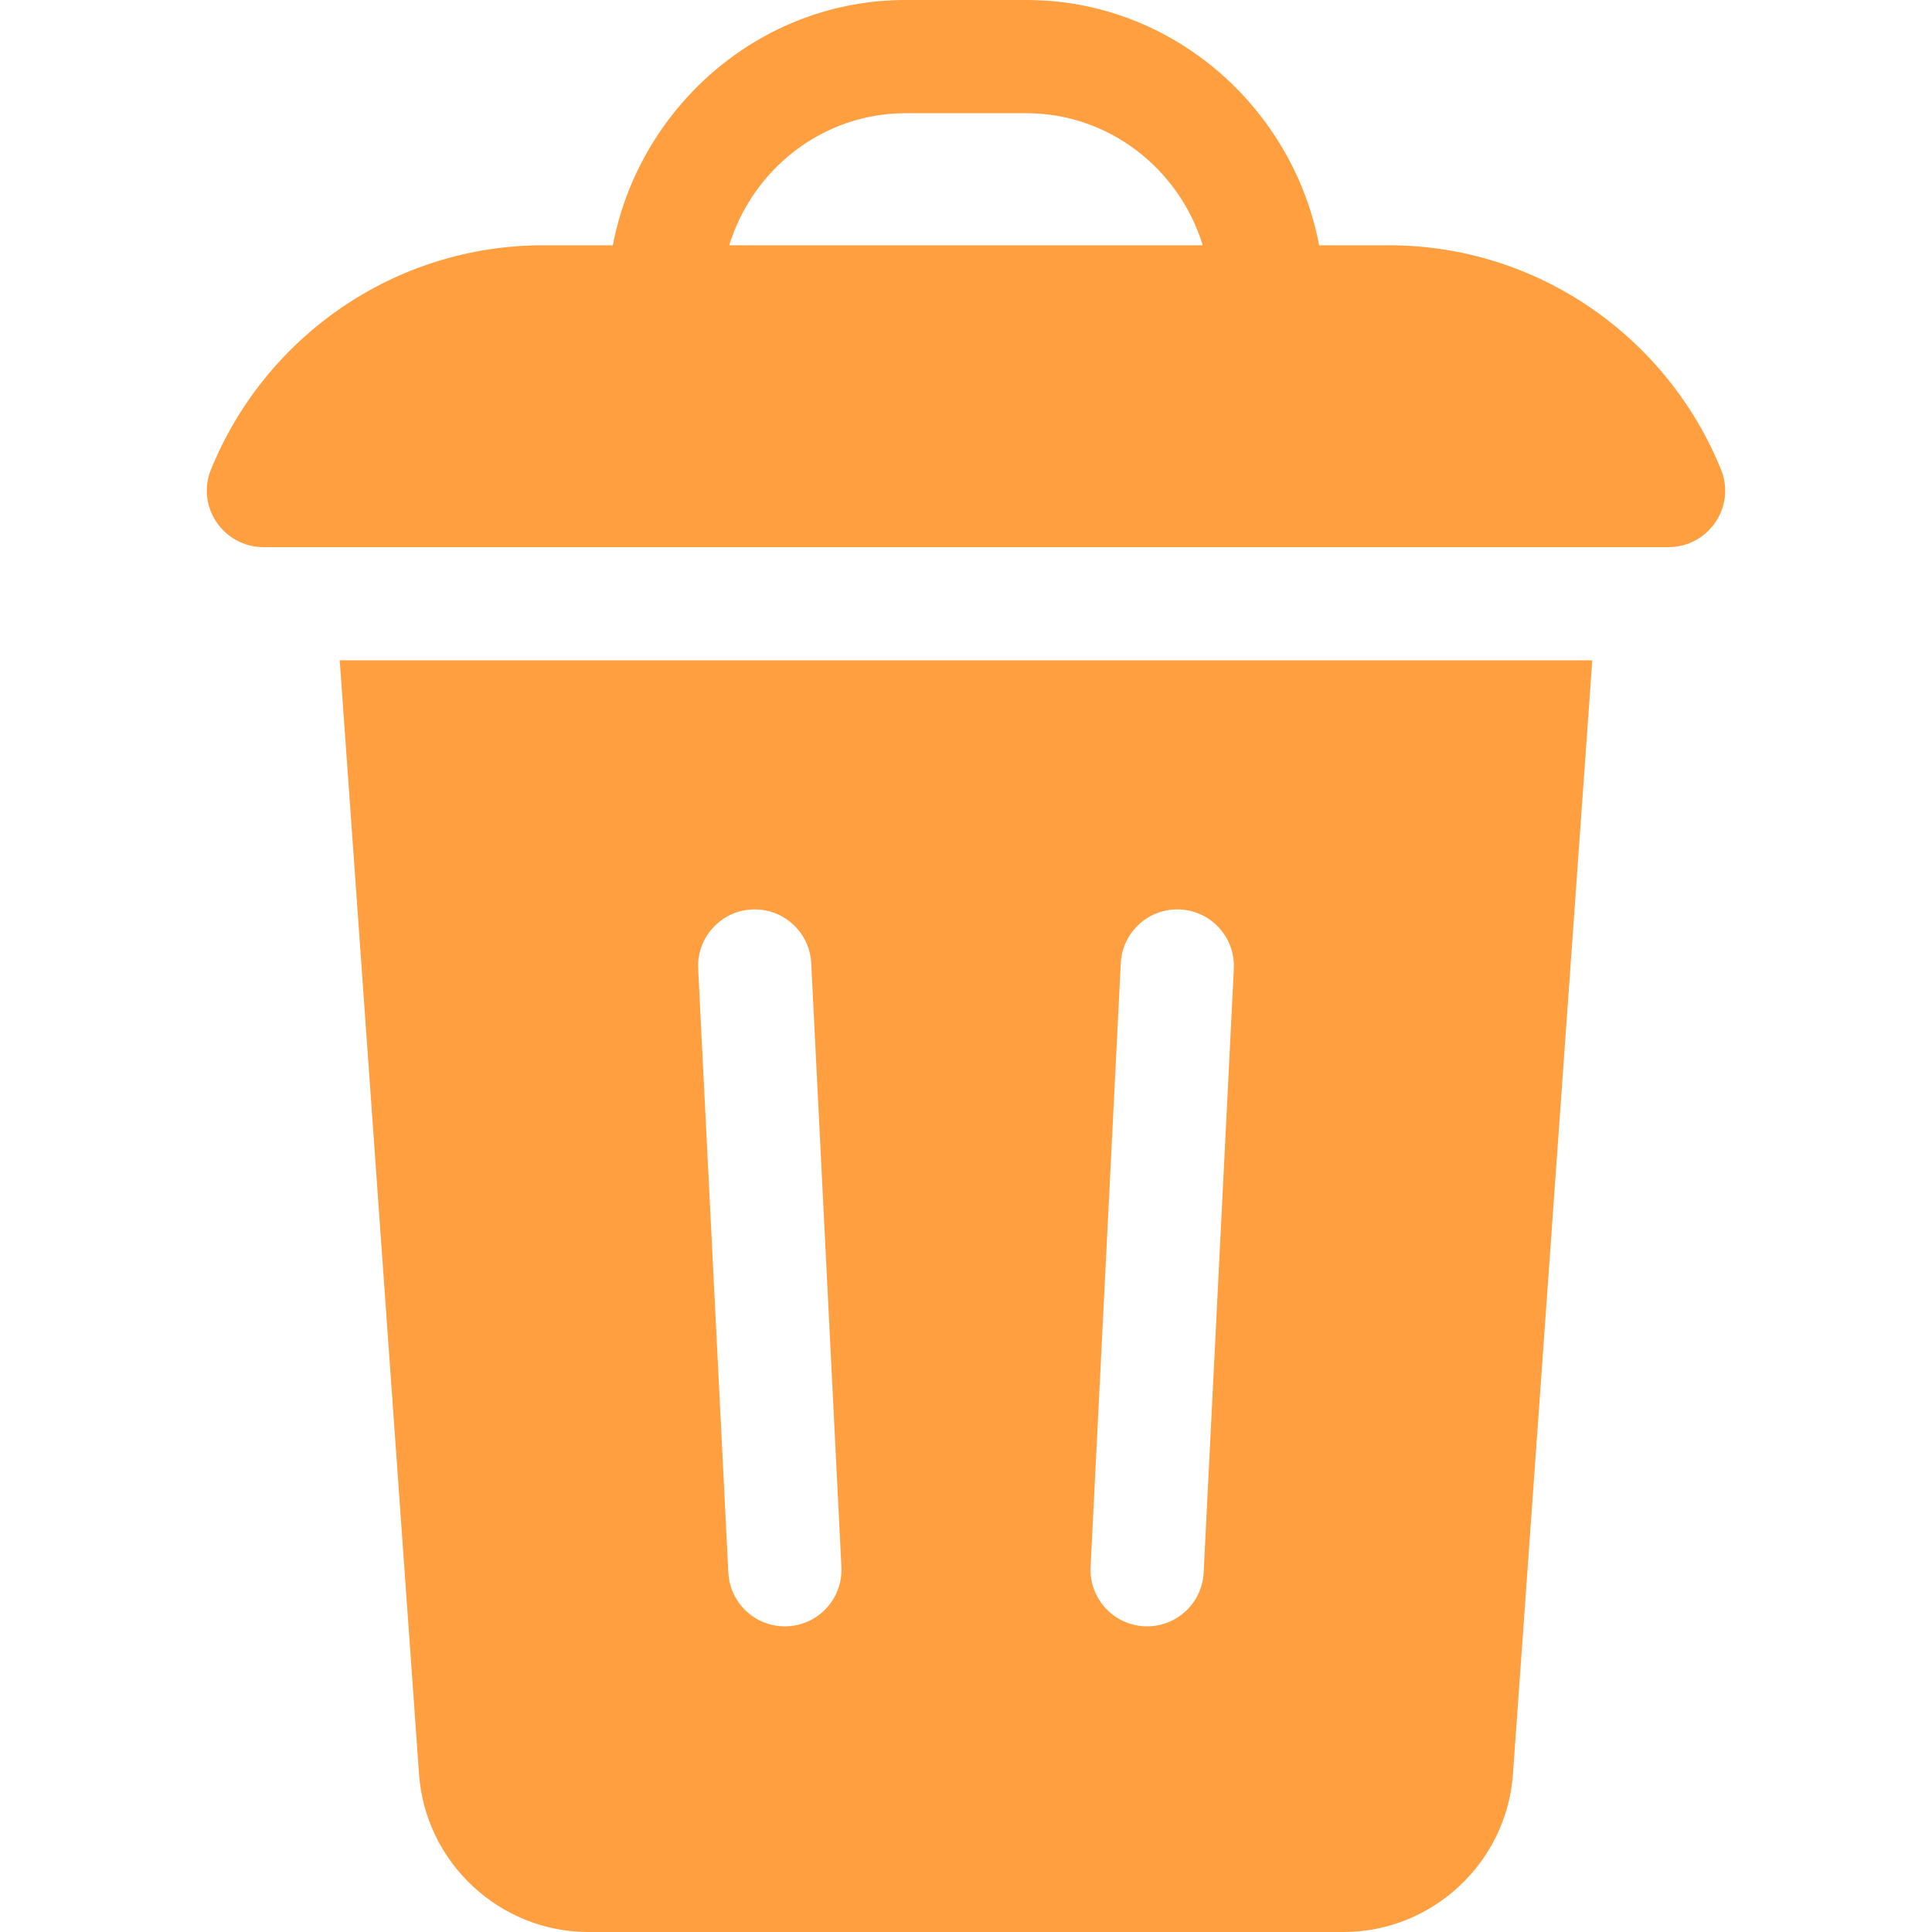 <svg fill="#FF9F3F" id="Capa_1" enable-background="new 0 0 512 512" height="512" viewBox="0 0 512 512" width="512" xmlns="http://www.w3.org/2000/svg"><g><path d="m442.154 145c10.585 0 17.924-10.701 13.955-20.514-14.093-34.841-48.275-59.486-88.109-59.486h-18.414c-6.867-36.273-38.67-65-77.586-65h-32c-38.891 0-70.715 28.708-77.586 65h-18.414c-39.834 0-74.016 24.645-88.109 59.486-3.969 9.813 3.37 20.514 13.955 20.514zm-202.154-115h32c21.9 0 40.49 14.734 46.748 35h-125.496c6.258-20.266 24.848-35 46.748-35z"/><path d="m111.053 470.196c1.669 23.442 21.386 41.804 44.886 41.804h200.121c23.5 0 43.217-18.362 44.886-41.804l21.023-295.196h-331.938zm185.966-214.945c.414-8.274 7.469-14.655 15.73-14.232 8.274.414 14.646 7.457 14.232 15.73l-8 160c-.401 8.019-7.029 14.251-14.969 14.251-8.637 0-15.42-7.223-14.994-15.749zm-97.768-14.232c8.263-.415 15.317 5.959 15.73 14.232l8 160c.426 8.53-6.362 15.749-14.994 15.749-7.94 0-14.568-6.232-14.969-14.251l-8-160c-.413-8.273 5.959-15.316 14.233-15.73z"/></g></svg>